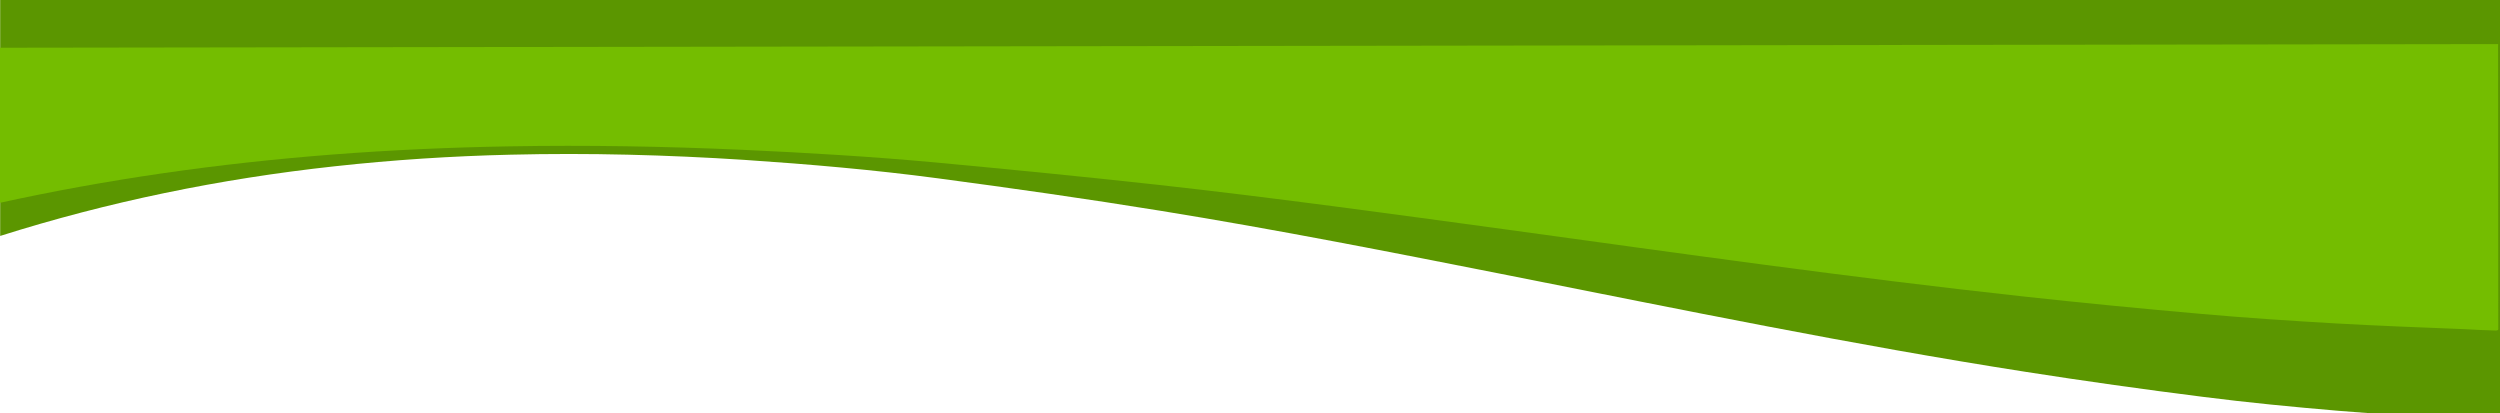 <svg  viewBox="0 0 1440 238" fill="none" xmlns="http://www.w3.org/2000/svg">
<path d="M1439 242.4C1439.4 242.2 1440 242.1 1440.1 241.9C1440.3 241.4 1440.2 240.8 1440.2 240.2C1440.1 161.8 1440.2 60.4 1440.2 -18C960.2 -17.3 480.1 -18.7 0.1 -18C0.1 24.9 0.1 93 0.1 135.9C62.4 116.2 126.6 103 192.6 95.8C226.3 92.1 260.1 89.9 294.1 89.1C339.1 88 384.1 89.2 428.9 92.1C466.1 94.6 503.3 97.8 540.1 102.7C583 108.4 625.8 114.5 668.4 121.4C735.8 132.3 802.6 145.5 869.4 158.7C968.3 178.3 1067 198.6 1166.9 214.2C1200.8 219.5 1234.9 224.3 1269 228.6C1294.8 231.9 1320.8 234.4 1346.7 236.6C1371.3 238.7 1396.1 239.9 1420.7 241.4C1426.9 241.9 1433 242.1 1439 242.4Z" fill="#5B9600"/>
<path d="M1437.8 190.4C1438.2 190.3 1438.8 190.2 1438.9 190C1439.1 189.6 1439 189.2 1439 188.8C1439 134.3 1438.9 79.9 1438.9 25.4C958.8 26.1 478.9 26.8 -1 27.5C-1 57.3 -0.9 87.2 -0.9 117C61.4 103.3 125.6 94.1 191.6 89C225.3 86.4 259.1 84.9 293.1 84.3C338.1 83.5 383 84.3 427.9 86.3C465.1 88 502.3 90.2 539.1 93.6C581.9 97.6 624.7 101.8 667.4 106.5C734.8 114 801.6 123.2 868.4 132.3C967.3 145.9 1066 159.9 1165.8 170.8C1199.7 174.5 1233.8 177.8 1267.9 180.8C1293.7 183.1 1319.6 184.8 1345.6 186.3C1370.2 187.7 1394.9 188.6 1419.6 189.6C1425.6 190 1431.7 190.2 1437.8 190.4Z" fill="#74BD00"/>
</svg>
